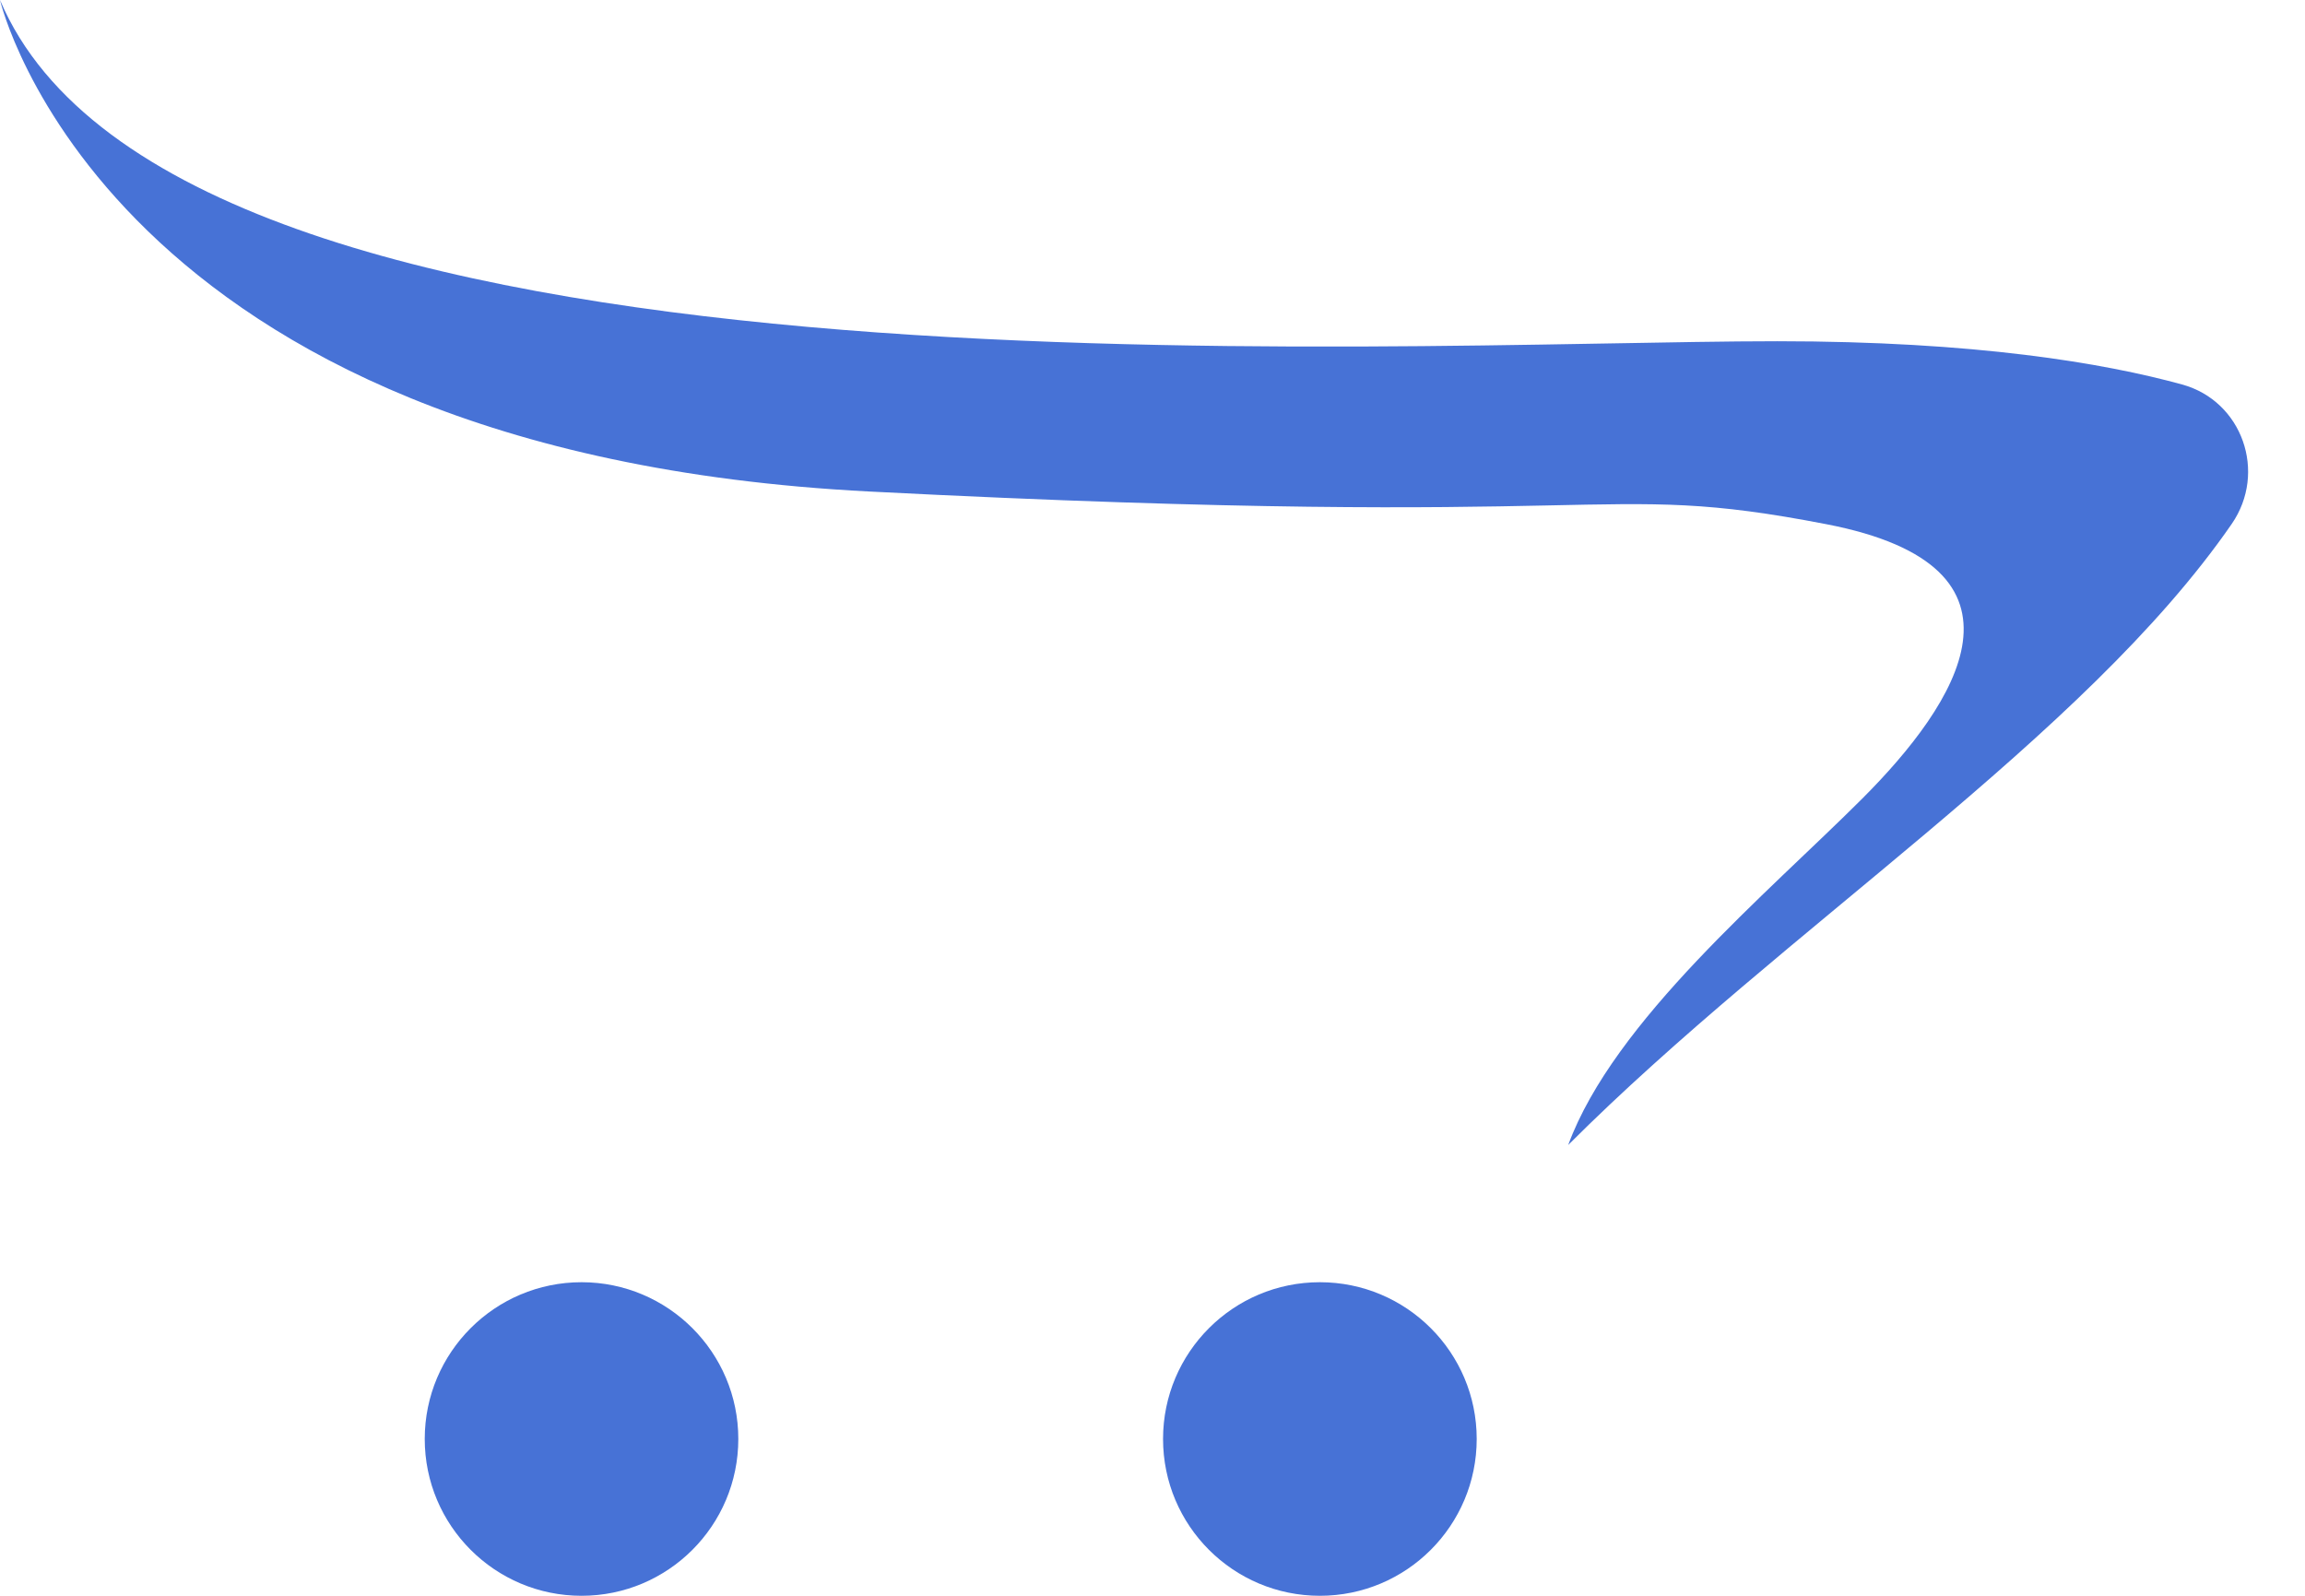 <svg fill="none" height="18" viewBox="0 0 26 18" width="26" xmlns="http://www.w3.org/2000/svg">
    <path
            d="M17.689 12.915C20.125 10.478 23.509 8.321 25.174 5.909C25.574 5.328 25.294 4.524 24.614 4.337C23.732 4.095 22.287 3.849 20.047 3.849C15.625 3.849 1.99 4.701 0 0C0 0 1.179 5.102 9.803 5.544C18.426 5.986 17.946 5.399 20.602 5.913C23.097 6.395 22.074 7.939 21.006 9.008C19.937 10.077 18.205 11.514 17.689 12.915Z"
            fill="#4772D6"/>
    <path
            d="M14.888 18C15.865 18 16.657 17.208 16.657 16.231C16.657 15.255 15.865 14.463 14.888 14.463C13.911 14.463 13.119 15.255 13.119 16.231C13.119 17.208 13.911 18 14.888 18Z"
            fill="#4772D6"/>
    <path
            d="M6.56 18C7.536 18 8.328 17.208 8.328 16.231C8.328 15.255 7.536 14.463 6.56 14.463C5.583 14.463 4.791 15.255 4.791 16.231C4.791 17.208 5.583 18 6.56 18Z"
            fill="#4772D6"/>
</svg>
